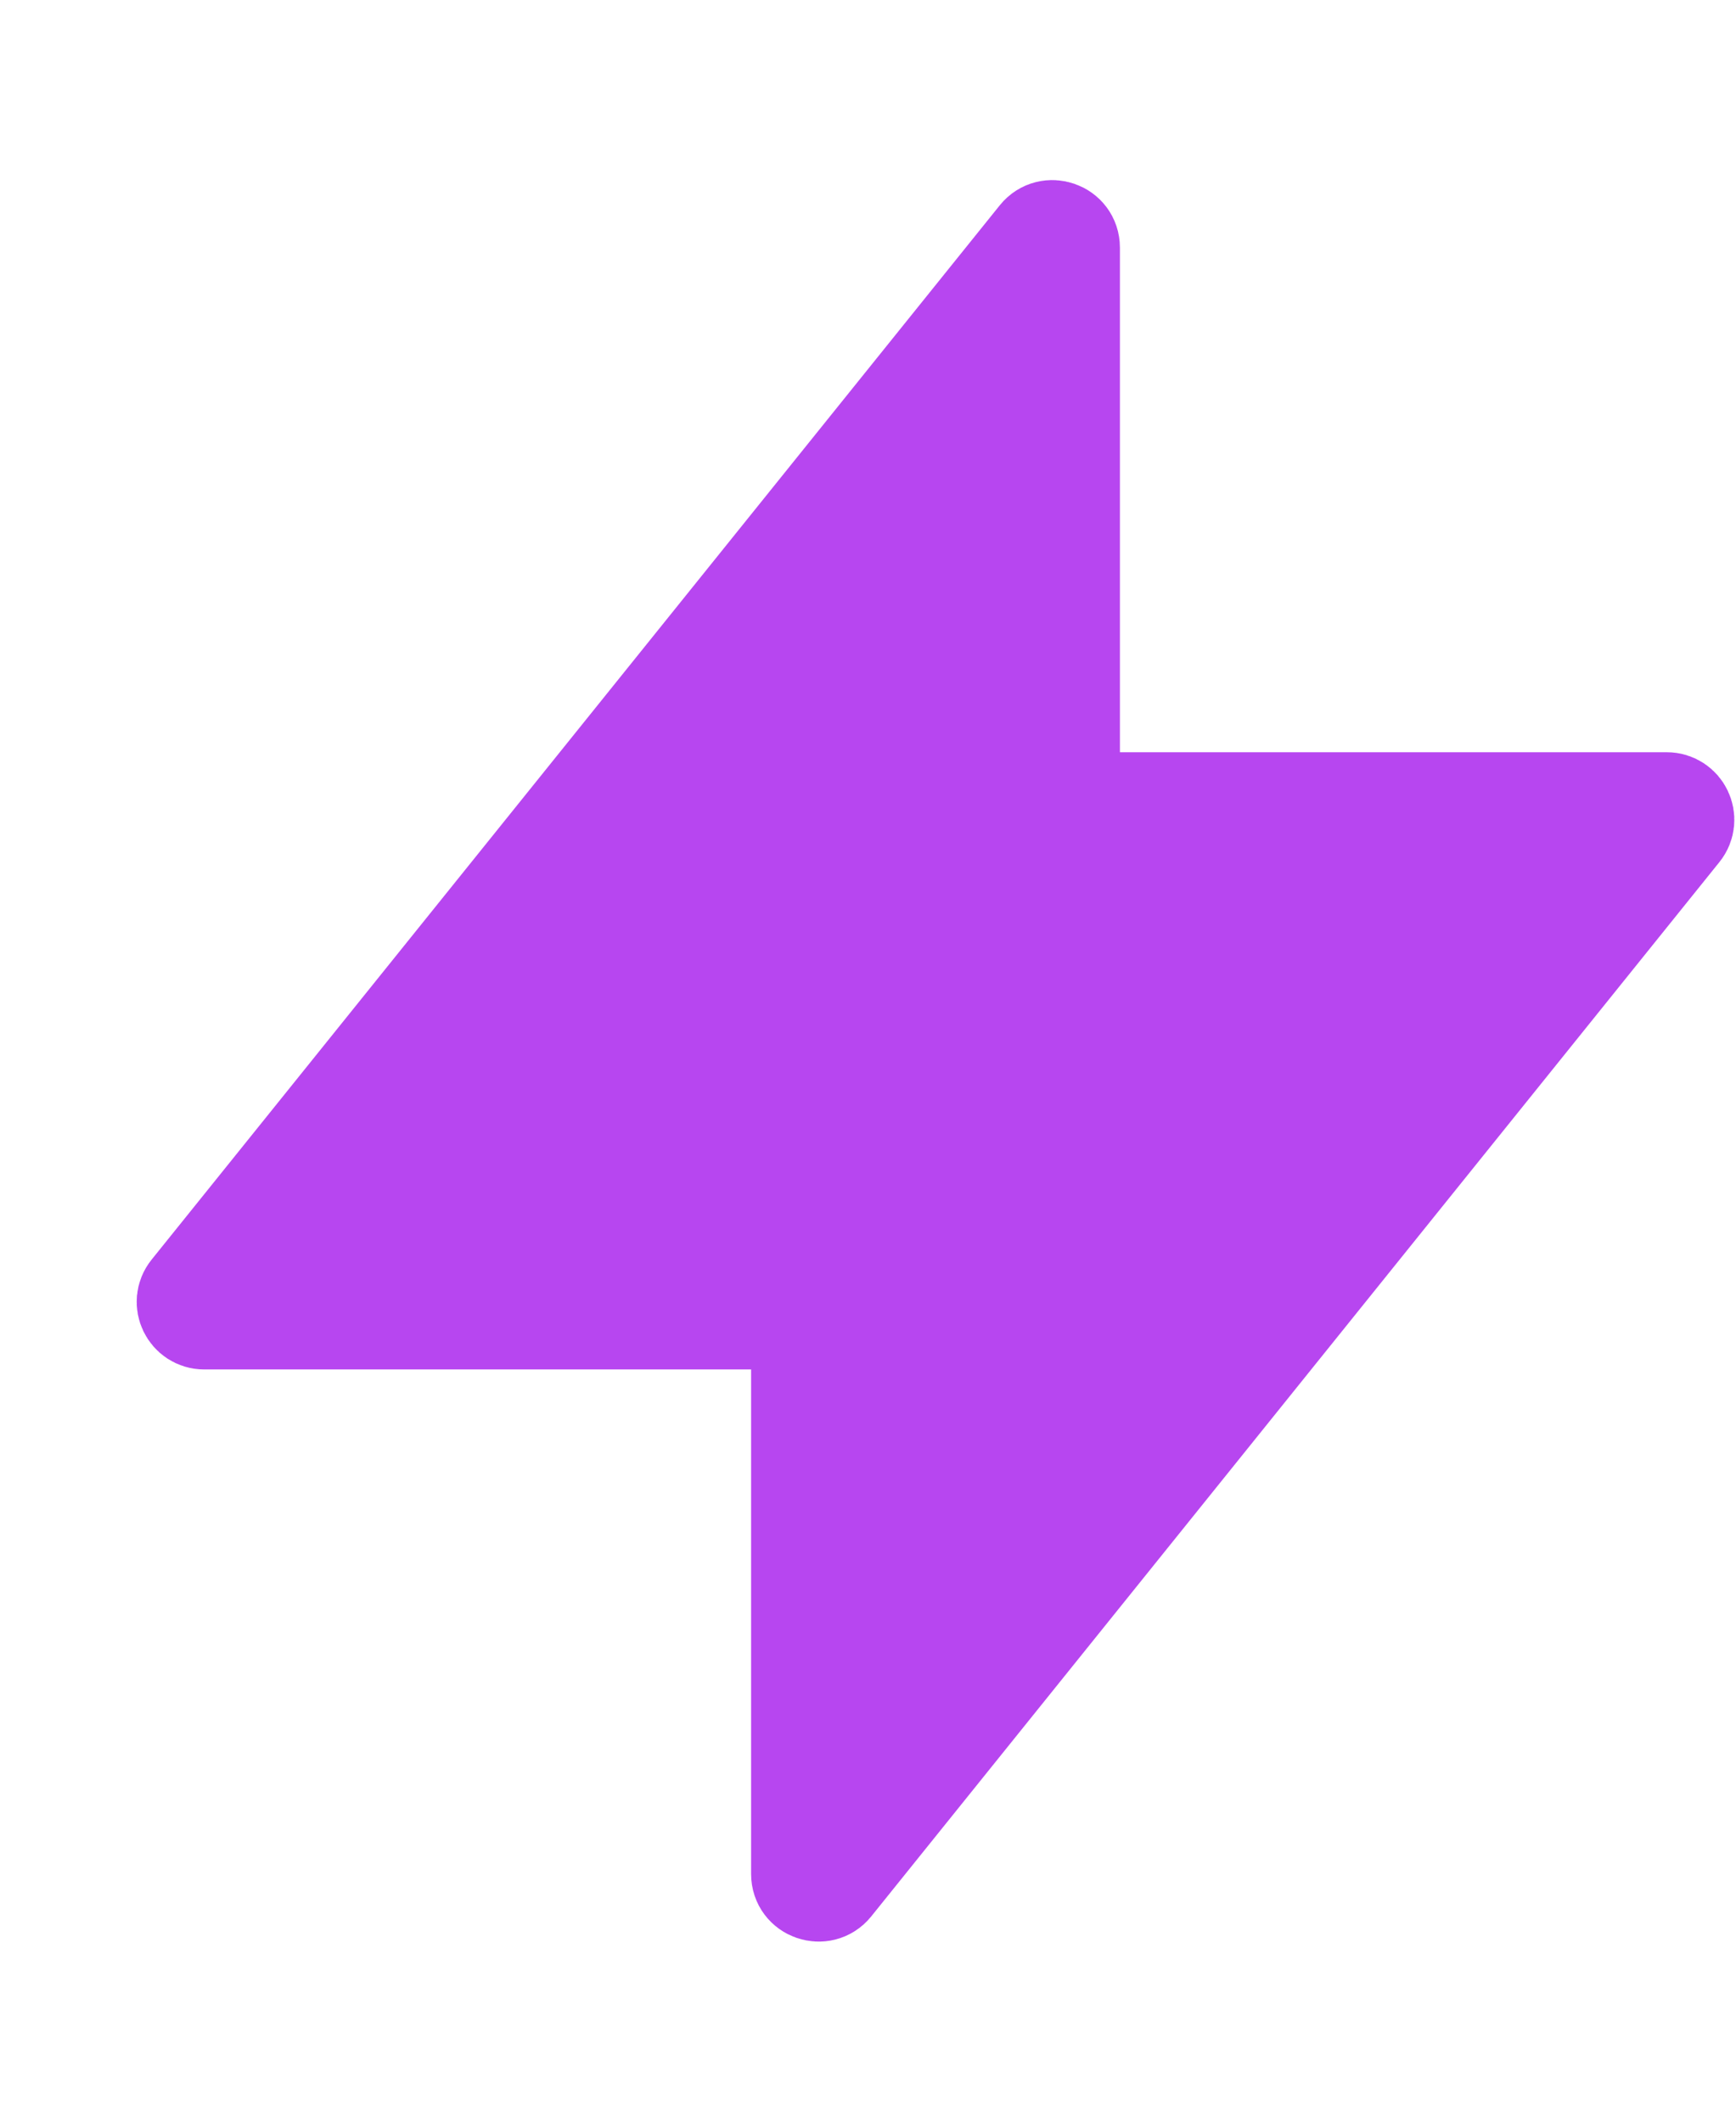 <svg width="9" height="11" viewBox="0 0 9 11" fill="none" xmlns="http://www.w3.org/2000/svg">
<path d="M0.981 6.687L5.378 1.221C5.437 1.148 5.556 1.189 5.556 1.284V4.05C5.556 4.105 5.601 4.15 5.656 4.15H8.641C8.725 4.15 8.772 4.247 8.719 4.313L4.322 9.779C4.263 9.852 4.144 9.811 4.144 9.716V6.95C4.144 6.895 4.099 6.85 4.044 6.85H1.059C0.975 6.85 0.928 6.753 0.981 6.687Z" fill="#B746F0" stroke="#B746F0" stroke-width="0.5"/>
</svg>
